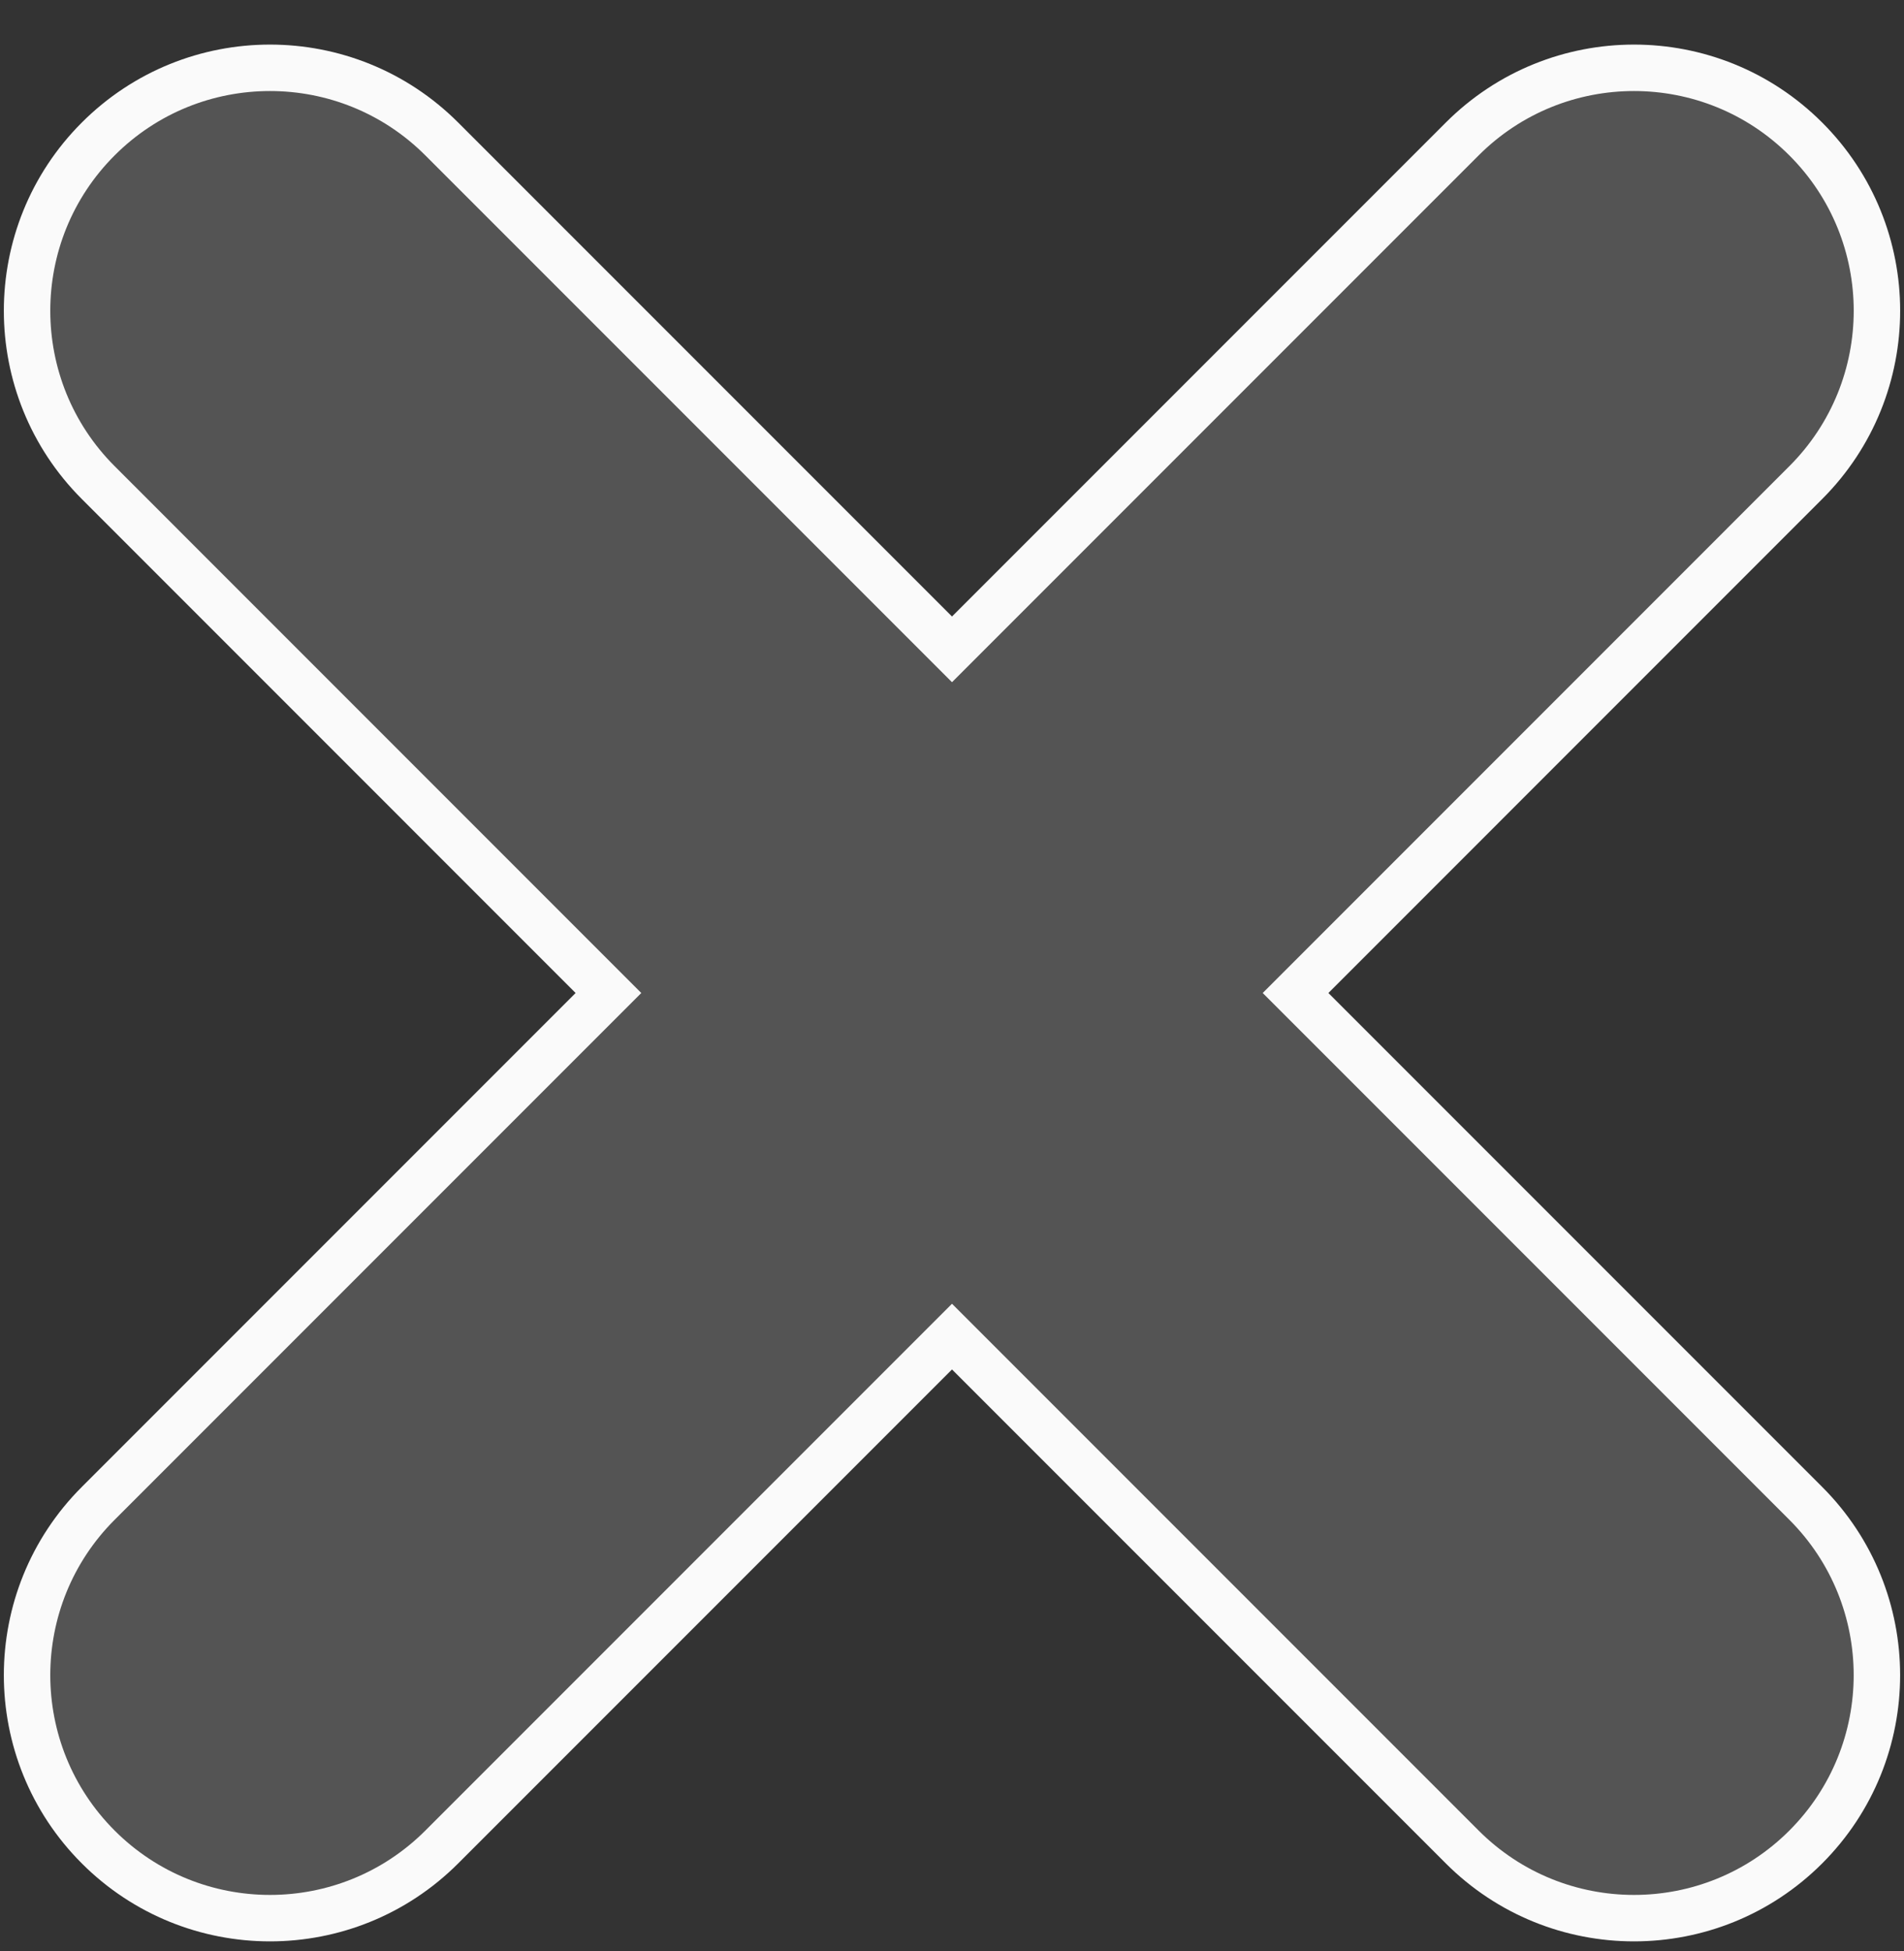 <svg width="41" height="42" viewBox="0 0 41 42" fill="none" xmlns="http://www.w3.org/2000/svg">
<rect x="0" y="0" width="41" height="42" fill="#333333" stroke="none"/>
<path d="M2.115 10.389L13.102 21.377L2.115 32.364C0.072 34.406 0.072 37.718 2.115 39.761C4.158 41.804 7.47 41.804 9.513 39.761L20.5 28.774L31.487 39.761C33.53 41.804 36.842 41.804 38.885 39.761C40.927 37.718 40.927 34.406 38.885 32.364L27.898 21.377L38.885 10.389C40.928 8.346 40.928 5.034 38.885 2.992C36.842 0.949 33.53 0.949 31.487 2.992L20.5 13.979L9.513 2.992C7.47 0.949 4.158 0.949 2.115 2.992C0.072 5.034 0.072 8.346 2.115 10.389Z" fill="#D9D9D9" fill-opacity="0.2" stroke="#FAFAFA"/>
</svg>
